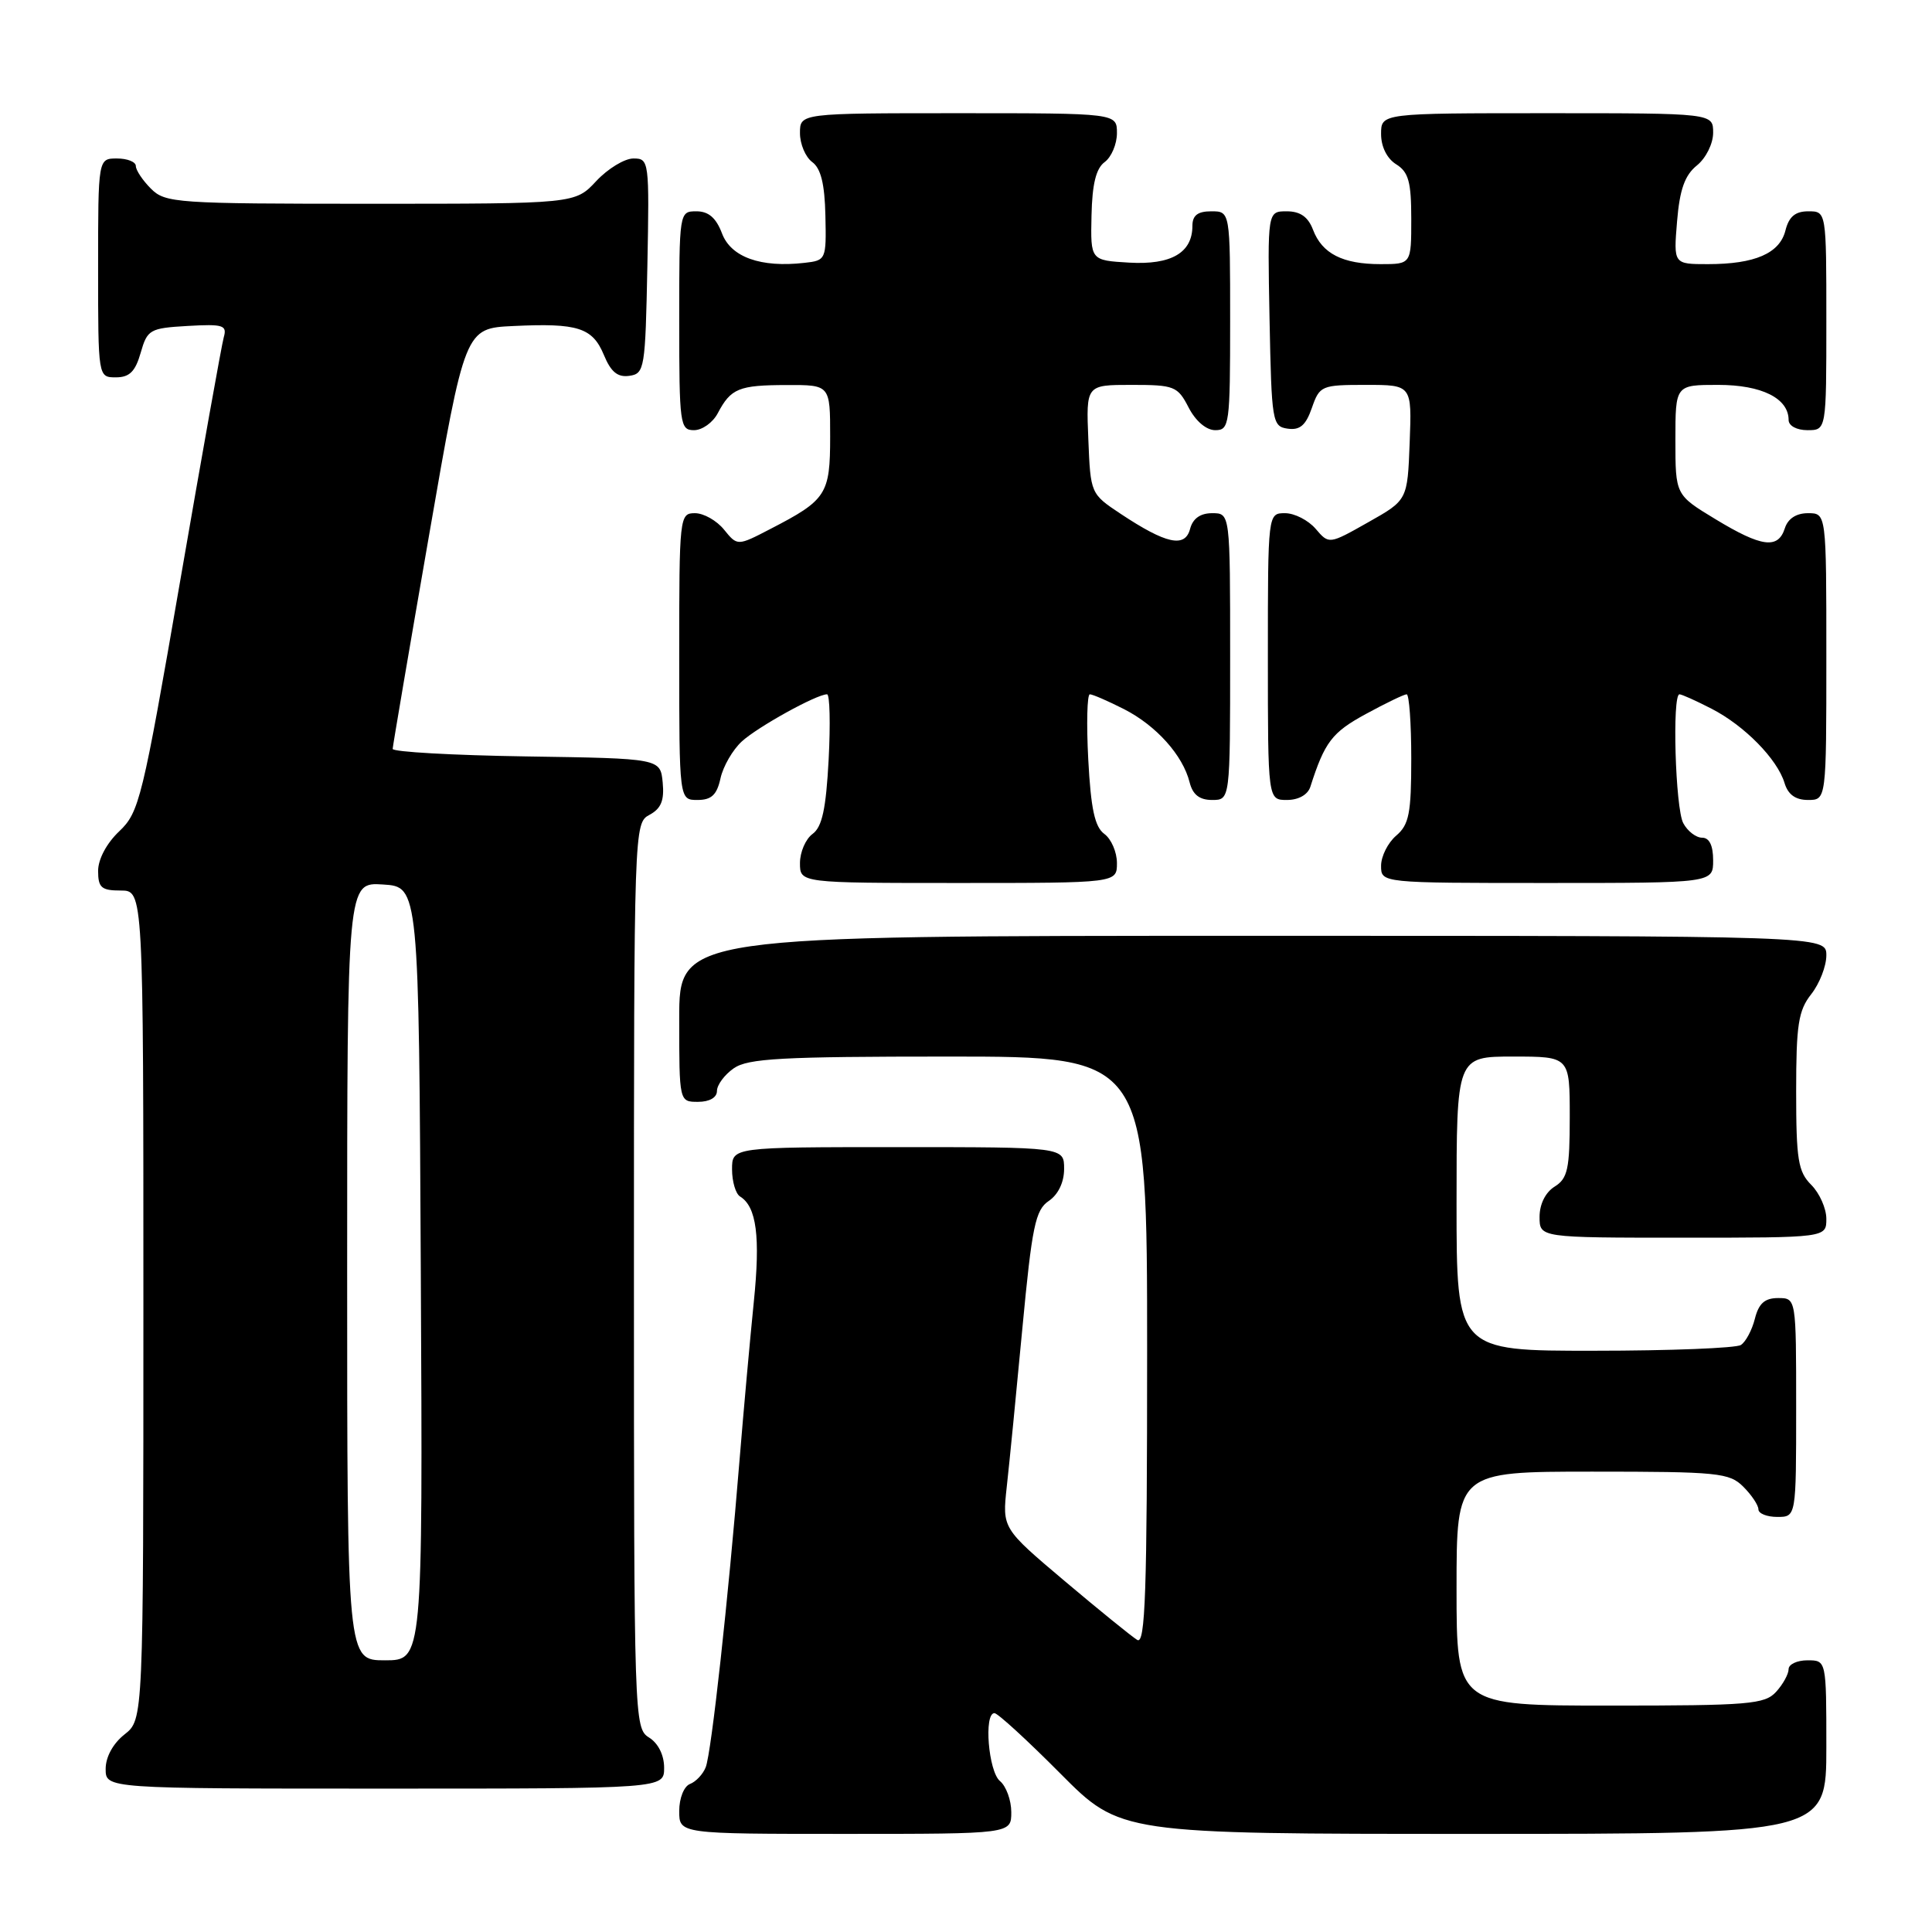 <?xml version="1.0" encoding="UTF-8" standalone="no"?>
<!DOCTYPE svg PUBLIC "-//W3C//DTD SVG 1.1//EN" "http://www.w3.org/Graphics/SVG/1.1/DTD/svg11.dtd" >
<svg xmlns="http://www.w3.org/2000/svg" xmlns:xlink="http://www.w3.org/1999/xlink" version="1.1" viewBox="0 0 256 256">
 <g >
 <path fill="currentColor"
d=" M 134.00 240.12 C 134.00 238.54 133.32 236.68 132.50 236.00 C 130.97 234.73 130.34 227.00 131.77 227.00 C 132.20 227.00 136.13 230.60 140.50 235.00 C 148.45 243.00 148.45 243.00 195.23 243.00 C 242.00 243.00 242.00 243.00 242.00 231.50 C 242.00 220.00 242.00 220.00 239.50 220.00 C 238.12 220.00 237.00 220.53 237.00 221.17 C 237.00 221.82 236.26 223.17 235.35 224.17 C 233.84 225.83 231.78 226.00 213.35 226.00 C 193.00 226.00 193.00 226.00 193.00 210.50 C 193.00 195.00 193.00 195.00 211.00 195.00 C 227.67 195.00 229.15 195.15 231.00 197.00 C 232.10 198.10 233.00 199.45 233.00 200.00 C 233.00 200.55 234.12 201.00 235.50 201.00 C 238.00 201.00 238.00 201.00 238.00 186.50 C 238.00 172.00 238.00 172.00 235.61 172.00 C 233.84 172.00 233.04 172.71 232.53 174.74 C 232.15 176.25 231.31 177.82 230.67 178.22 C 230.03 178.63 221.29 178.98 211.25 178.98 C 193.00 179.00 193.00 179.00 193.00 159.50 C 193.00 140.00 193.00 140.00 200.50 140.00 C 208.00 140.00 208.00 140.00 208.00 147.99 C 208.00 154.90 207.73 156.15 206.00 157.23 C 204.78 157.99 204.00 159.56 204.00 161.24 C 204.00 164.00 204.00 164.00 223.00 164.00 C 242.00 164.00 242.00 164.00 242.00 161.50 C 242.00 160.13 241.10 158.10 240.00 157.00 C 238.26 155.26 238.00 153.67 238.00 144.63 C 238.00 135.78 238.29 133.90 240.00 131.73 C 241.10 130.33 242.00 128.02 242.00 126.59 C 242.00 124.00 242.00 124.00 166.00 124.00 C 90.00 124.00 90.00 124.00 90.00 135.00 C 90.00 146.00 90.00 146.00 92.50 146.00 C 94.01 146.00 95.00 145.43 95.00 144.56 C 95.00 143.76 96.00 142.41 97.22 141.56 C 99.10 140.24 103.56 140.00 125.72 140.00 C 152.00 140.00 152.00 140.00 152.00 179.05 C 152.00 211.03 151.76 217.95 150.69 217.30 C 149.97 216.86 145.64 213.35 141.09 209.51 C 132.80 202.51 132.80 202.51 133.40 197.01 C 133.74 193.98 134.67 184.53 135.47 176.00 C 136.75 162.46 137.19 160.33 138.97 159.13 C 140.22 158.28 141.00 156.66 141.00 154.88 C 141.00 152.00 141.00 152.00 119.00 152.00 C 97.00 152.00 97.00 152.00 97.00 154.94 C 97.00 156.56 97.48 158.18 98.06 158.54 C 100.25 159.89 100.77 163.85 99.88 172.54 C 99.38 177.47 98.53 186.90 97.99 193.50 C 96.50 211.89 94.26 232.31 93.51 234.17 C 93.15 235.09 92.21 236.09 91.42 236.39 C 90.63 236.70 90.00 238.27 90.00 239.97 C 90.00 243.00 90.00 243.00 112.00 243.00 C 134.00 243.00 134.00 243.00 134.00 240.12 Z  M 88.00 234.24 C 88.00 232.56 87.22 230.99 86.00 230.23 C 84.04 229.01 84.00 227.90 84.00 169.03 C 84.00 109.53 84.02 109.06 86.06 107.97 C 87.60 107.14 88.04 106.07 87.81 103.68 C 87.50 100.50 87.50 100.50 69.75 100.23 C 59.99 100.08 52.01 99.63 52.03 99.23 C 52.05 98.83 54.21 86.12 56.84 71.00 C 61.61 43.50 61.61 43.50 68.02 43.20 C 76.58 42.79 78.51 43.41 80.02 47.04 C 80.95 49.29 81.84 50.02 83.39 49.80 C 85.41 49.51 85.51 48.88 85.78 35.25 C 86.05 21.30 86.01 21.00 83.93 21.00 C 82.76 21.00 80.54 22.35 79.00 24.00 C 76.20 27.00 76.20 27.00 49.10 27.00 C 23.33 27.00 21.90 26.90 20.00 25.00 C 18.90 23.90 18.00 22.55 18.00 22.00 C 18.00 21.45 16.88 21.00 15.50 21.00 C 13.00 21.00 13.00 21.00 13.00 35.50 C 13.00 50.00 13.00 50.00 15.36 50.00 C 17.16 50.00 17.93 49.23 18.64 46.75 C 19.52 43.67 19.84 43.48 24.87 43.19 C 29.58 42.92 30.11 43.09 29.65 44.69 C 29.37 45.69 26.77 60.23 23.87 77.00 C 18.87 105.93 18.45 107.64 15.80 110.15 C 14.13 111.73 13.00 113.85 13.00 115.40 C 13.00 117.62 13.44 118.00 16.00 118.00 C 19.00 118.00 19.00 118.00 19.00 172.93 C 19.00 227.85 19.00 227.85 16.50 229.82 C 14.98 231.02 14.00 232.81 14.00 234.39 C 14.00 237.00 14.00 237.00 51.00 237.00 C 88.00 237.00 88.00 237.00 88.00 234.24 Z  M 148.00 114.36 C 148.00 112.91 147.25 111.17 146.33 110.50 C 145.06 109.57 144.55 107.18 144.20 100.64 C 143.95 95.89 144.05 92.00 144.41 92.00 C 144.78 92.00 146.82 92.89 148.95 93.97 C 153.21 96.15 156.73 100.07 157.63 103.66 C 158.04 105.30 158.94 106.00 160.61 106.00 C 163.00 106.00 163.00 106.00 163.00 87.00 C 163.00 68.00 163.00 68.00 160.62 68.00 C 159.04 68.00 158.05 68.71 157.69 70.09 C 157.02 72.63 154.52 72.08 148.50 68.09 C 144.51 65.44 144.50 65.41 144.21 58.22 C 143.91 51.00 143.91 51.00 149.93 51.00 C 155.61 51.00 156.04 51.17 157.50 54.00 C 158.43 55.80 159.84 57.00 161.03 57.00 C 162.90 57.00 163.00 56.27 163.00 42.50 C 163.00 28.00 163.00 28.00 160.50 28.00 C 158.70 28.00 158.00 28.54 158.00 29.93 C 158.00 33.49 155.20 35.12 149.63 34.80 C 144.50 34.50 144.50 34.50 144.63 28.58 C 144.72 24.38 145.23 22.31 146.38 21.47 C 147.27 20.81 148.00 19.09 148.00 17.64 C 148.00 15.00 148.00 15.00 127.00 15.00 C 106.00 15.00 106.00 15.00 106.00 17.64 C 106.00 19.09 106.73 20.81 107.62 21.47 C 108.77 22.31 109.28 24.38 109.37 28.58 C 109.50 34.41 109.45 34.51 106.59 34.83 C 100.81 35.49 96.86 34.08 95.67 30.93 C 94.89 28.87 93.89 28.00 92.28 28.00 C 90.01 28.00 90.00 28.07 90.00 42.50 C 90.00 56.25 90.10 57.00 91.96 57.00 C 93.05 57.00 94.46 55.99 95.11 54.75 C 96.85 51.46 97.89 51.03 104.25 51.02 C 110.00 51.00 110.00 51.00 110.00 57.85 C 110.00 65.50 109.52 66.25 102.10 70.08 C 97.71 72.36 97.71 72.36 95.94 70.18 C 94.97 68.98 93.24 68.00 92.09 68.00 C 90.04 68.00 90.00 68.39 90.00 87.00 C 90.00 106.00 90.00 106.00 92.42 106.00 C 94.27 106.00 94.99 105.33 95.47 103.13 C 95.82 101.54 97.09 99.35 98.30 98.24 C 100.41 96.31 108.20 92.00 109.59 92.00 C 109.95 92.00 110.05 95.89 109.80 100.64 C 109.45 107.18 108.94 109.57 107.67 110.50 C 106.75 111.17 106.00 112.91 106.00 114.36 C 106.00 117.00 106.00 117.00 127.00 117.00 C 148.00 117.00 148.00 117.00 148.00 114.36 Z  M 227.00 114.00 C 227.00 112.03 226.50 111.00 225.54 111.00 C 224.73 111.00 223.60 110.13 223.04 109.07 C 221.99 107.10 221.55 92.00 222.54 92.00 C 222.84 92.00 224.75 92.86 226.79 93.91 C 231.15 96.15 235.50 100.58 236.46 103.75 C 236.92 105.28 237.91 106.00 239.57 106.00 C 242.00 106.00 242.00 106.00 242.00 87.00 C 242.00 68.00 242.00 68.00 239.57 68.00 C 238.01 68.00 236.91 68.72 236.50 70.00 C 235.61 72.79 233.43 72.51 227.30 68.79 C 222.00 65.58 222.00 65.58 222.00 58.29 C 222.00 51.00 222.00 51.00 227.67 51.00 C 233.44 51.00 237.00 52.78 237.00 55.65 C 237.00 56.42 238.07 57.00 239.50 57.00 C 242.00 57.00 242.00 57.00 242.00 42.50 C 242.00 28.00 242.00 28.00 239.61 28.00 C 237.88 28.00 237.04 28.71 236.58 30.54 C 235.82 33.57 232.54 35.00 226.31 35.00 C 221.75 35.00 221.75 35.00 222.22 29.33 C 222.57 25.11 223.24 23.22 224.85 21.92 C 226.05 20.95 227.00 19.03 227.00 17.59 C 227.00 15.00 227.00 15.00 205.00 15.00 C 183.00 15.00 183.00 15.00 183.00 17.76 C 183.00 19.44 183.78 21.01 185.00 21.77 C 186.64 22.79 187.00 24.10 187.00 29.01 C 187.00 35.00 187.00 35.00 182.93 35.00 C 177.91 35.00 175.18 33.61 173.98 30.44 C 173.33 28.73 172.28 28.00 170.50 28.00 C 167.95 28.00 167.95 28.00 168.22 42.25 C 168.49 55.93 168.58 56.51 170.63 56.80 C 172.24 57.03 173.03 56.36 173.83 54.05 C 174.86 51.10 175.09 51.00 180.99 51.00 C 187.08 51.00 187.08 51.00 186.79 58.63 C 186.50 66.27 186.50 66.27 181.30 69.20 C 176.10 72.14 176.10 72.14 174.33 70.07 C 173.35 68.93 171.53 68.00 170.28 68.00 C 168.00 68.00 168.00 68.00 168.00 87.00 C 168.00 106.00 168.00 106.00 170.53 106.00 C 172.06 106.00 173.29 105.31 173.63 104.25 C 175.53 98.31 176.50 97.05 180.96 94.62 C 183.60 93.18 186.05 92.00 186.39 92.00 C 186.72 92.00 187.00 95.83 187.00 100.51 C 187.00 107.78 186.71 109.27 185.00 110.73 C 183.90 111.67 183.00 113.47 183.00 114.72 C 183.00 117.00 183.00 117.00 205.00 117.00 C 227.00 117.00 227.00 117.00 227.00 114.00 Z  M 46.00 168.45 C 46.00 116.89 46.00 116.89 50.75 117.20 C 55.50 117.50 55.50 117.50 55.76 168.75 C 56.02 220.00 56.02 220.00 51.01 220.00 C 46.00 220.00 46.00 220.00 46.00 168.45 Z "/>
</g>
</svg>